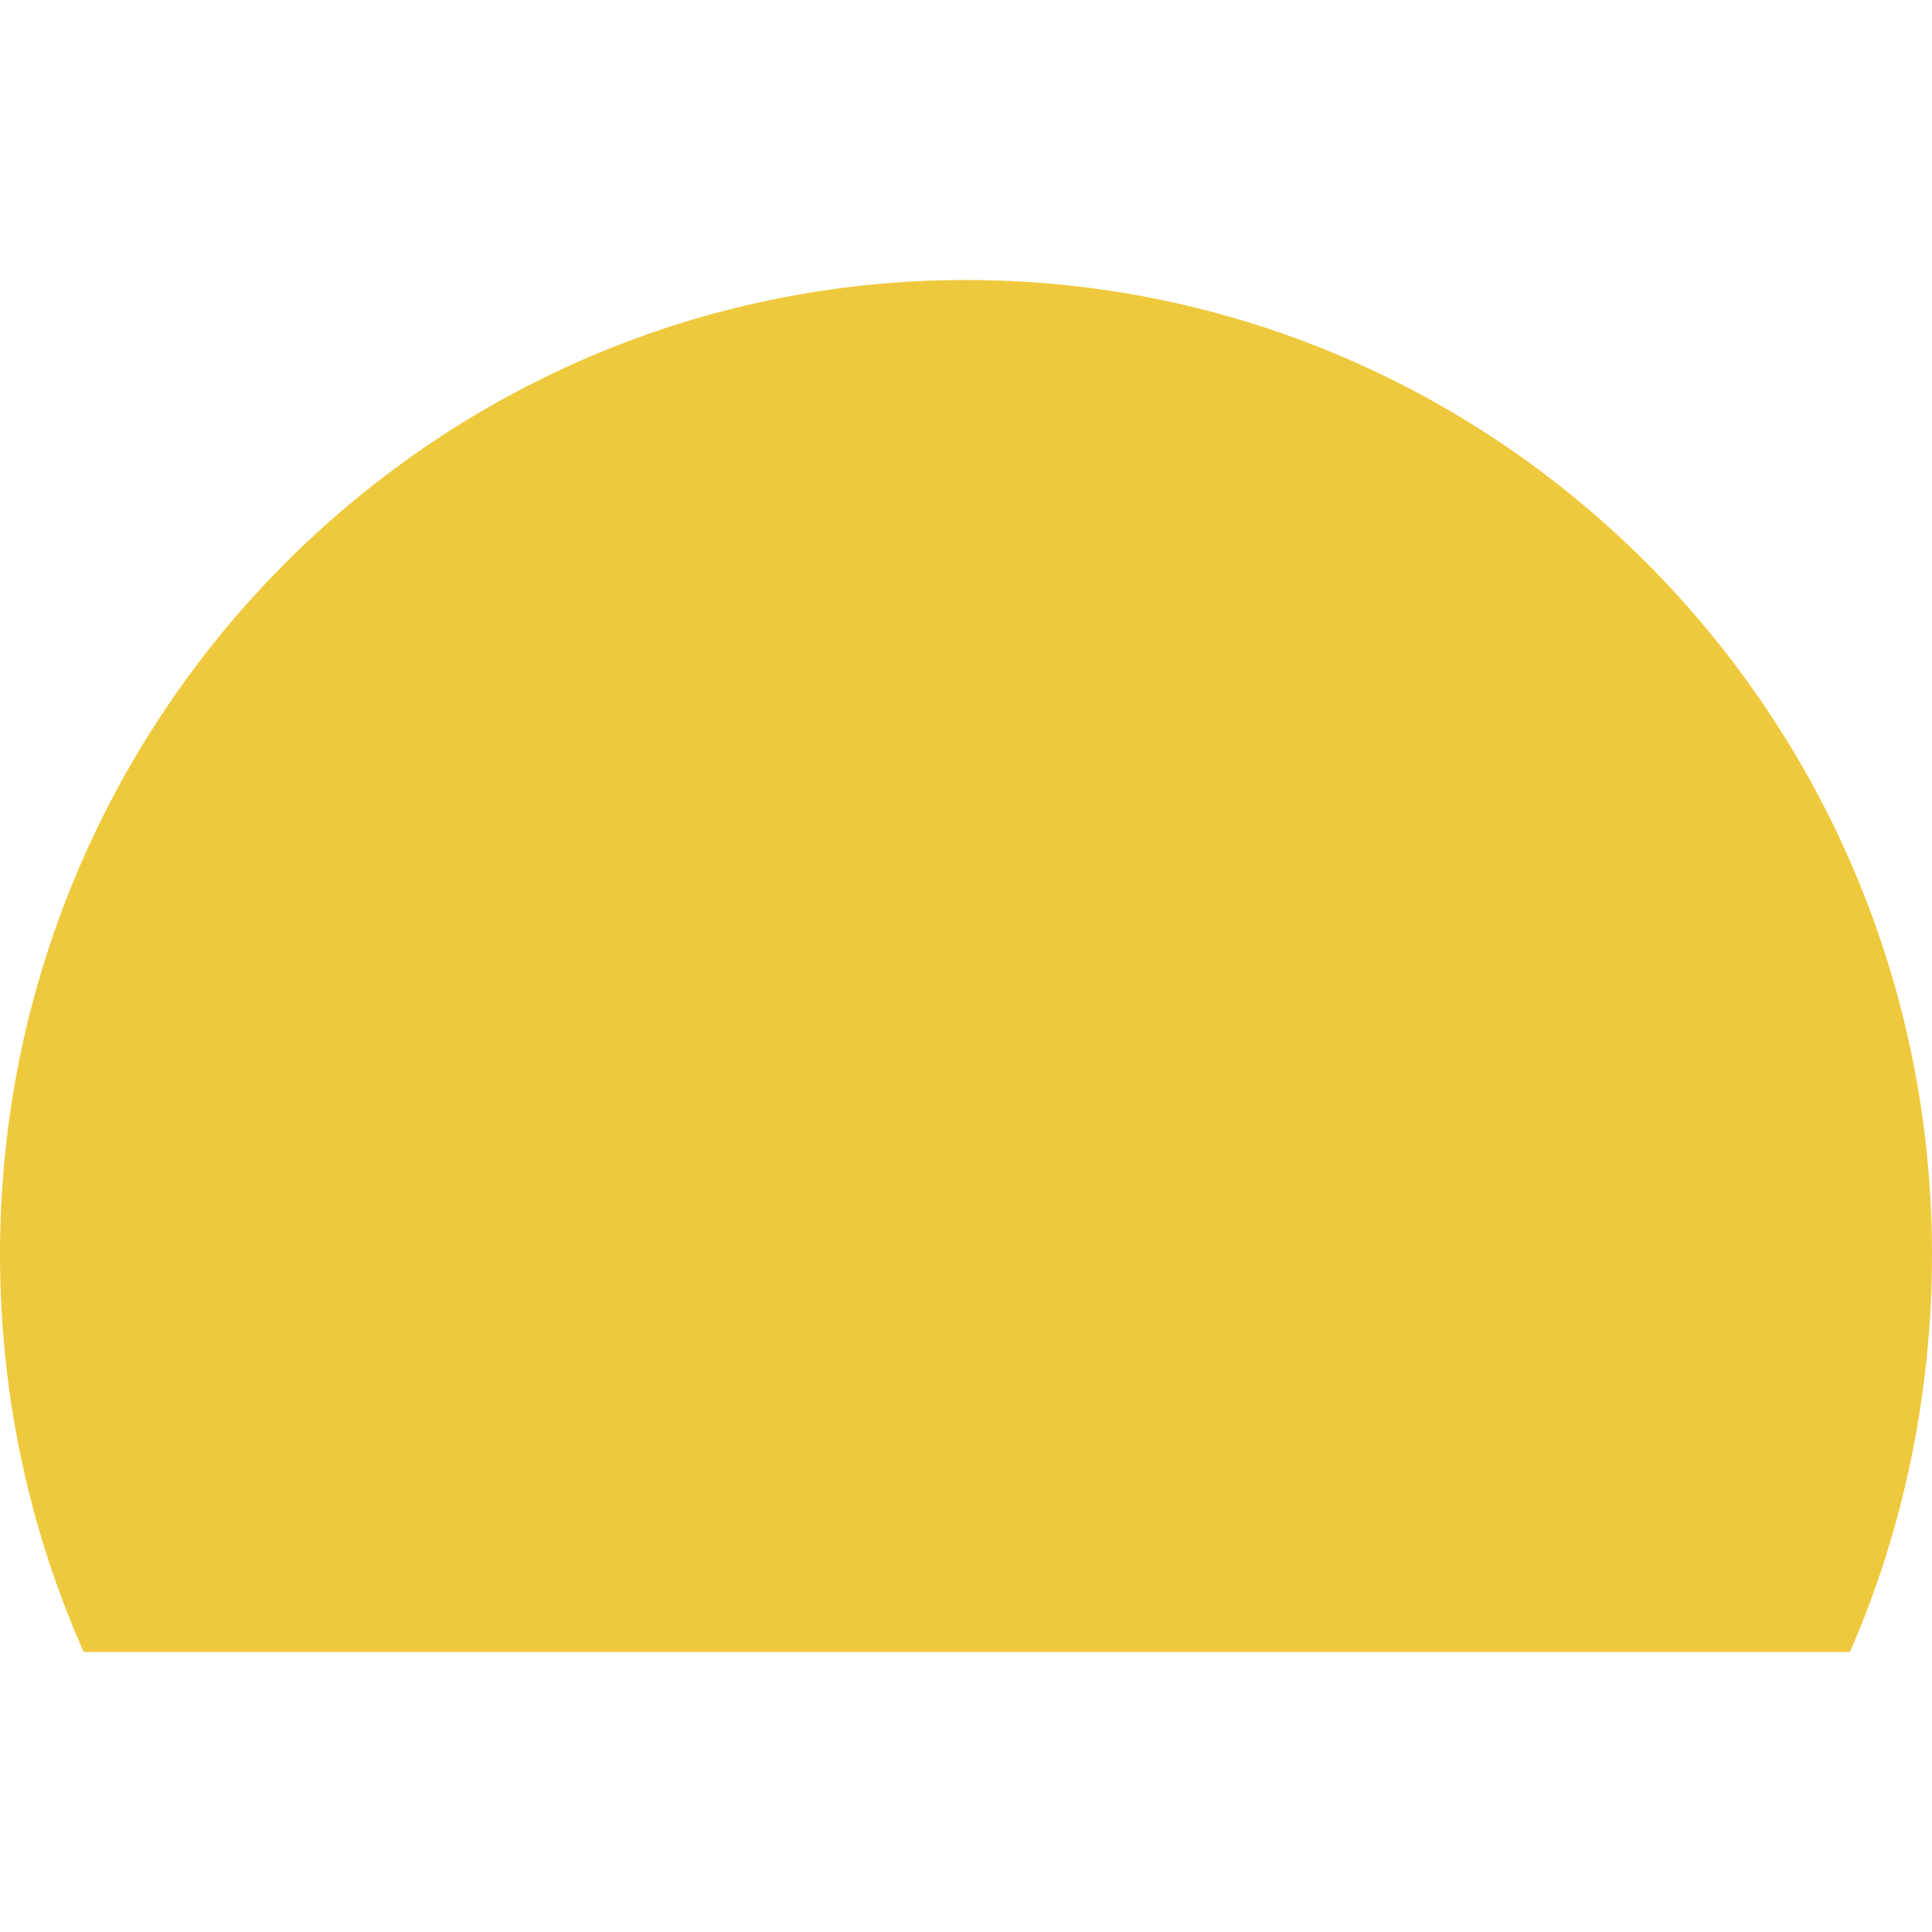 <?xml version='1.0' encoding='UTF-8'?>
<svg version='1.1' width='20px' height='20px' viewBox='0 0 69 49' xmlns='http://www.w3.org/2000/svg'>
    <title>Fill 1</title><desc>Created with Sketch.</desc>
    <g fill='none' fill-rule='evenodd'>
        <g transform='translate(-272 -1712)' fill='#EFC93D'>
        <g transform='translate(179 1668)'>
            <g transform='translate(93 33)'>
                <path d='m66.069 60c1.893-4.321 2.941-9.236 2.931-14.266-0.04-19.223-15.519-34.775-34.572-34.734-19.054 0.04-34.468 15.657-34.428 34.88 0.011 5.029 1.078 9.807 2.989 14.12h63.08z'/>
            </g>
        </g>
        </g>
    </g>
</svg>